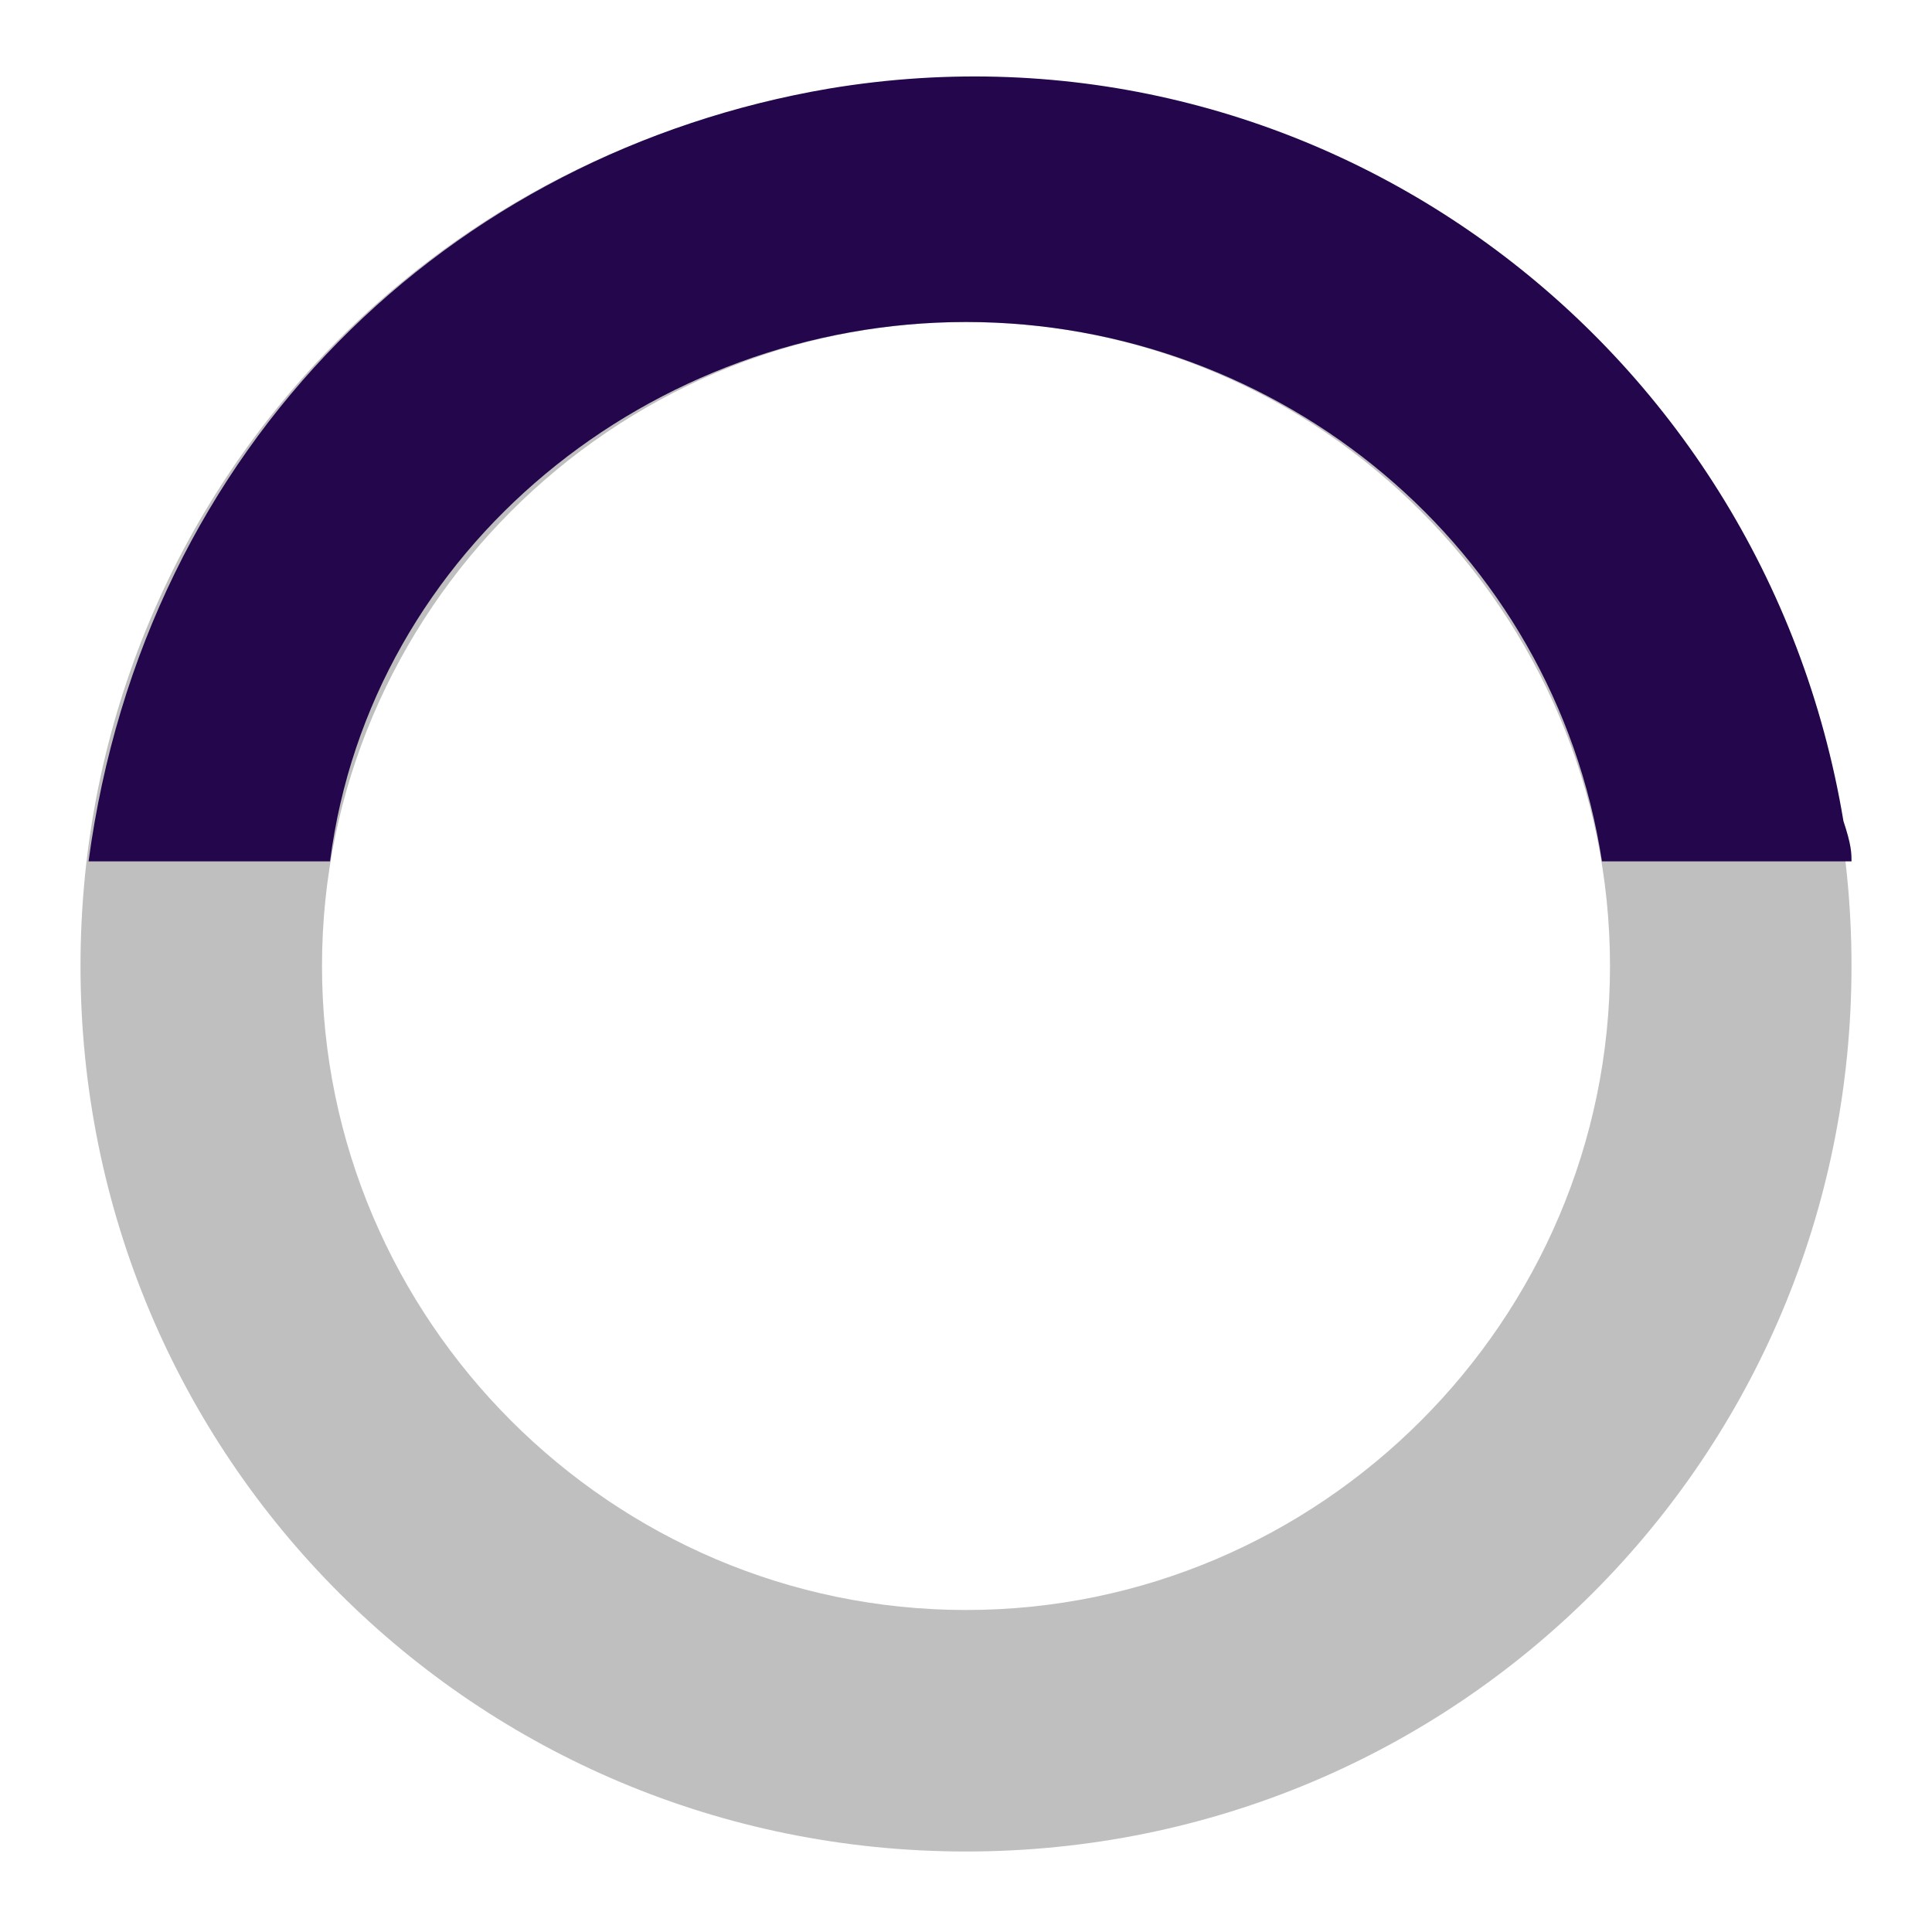 <?xml version="1.0" encoding="utf-8"?>
<!-- Generator: Adobe Illustrator 28.2.0, SVG Export Plug-In . SVG Version: 6.00 Build 0)  -->
<svg version="1.1" id="Layer_1" xmlns="http://www.w3.org/2000/svg" xmlns:xlink="http://www.w3.org/1999/xlink" x="0px" y="0px"
	 viewBox="0 0 24 24" style="enable-background:new 0 0 24 24;" xml:space="preserve">
<style type="text/css">
	.st0{opacity:0.25;enable-background:new    ;}
	.st1{fill:#23064C;}
</style>
<path class="st0" d="M12,1C5.9,1,1,5.9,1,12s4.9,11,11,11s11-4.9,11-11S18.1,1,12,1z M12,20c-4.4,0-8-3.6-8-8s3.6-8,8-8s8,3.6,8,8
	S16.4,20,12,20z"/>
<path class="st1" d="M4.1,10.7C4.6,6.8,8.1,4,12,4s7.3,2.8,7.9,6.7l1.5,0l0,0c0.8,0,1.6,0,1.6,0c0-0.1,0-0.2-0.1-0.5
	c-1-6-6.6-10.1-12.6-9.1c-4.7,0.8-8.5,4.4-9.2,9.6"/>
<path class="st1" d="M1.2,10.3"/>
</svg>

